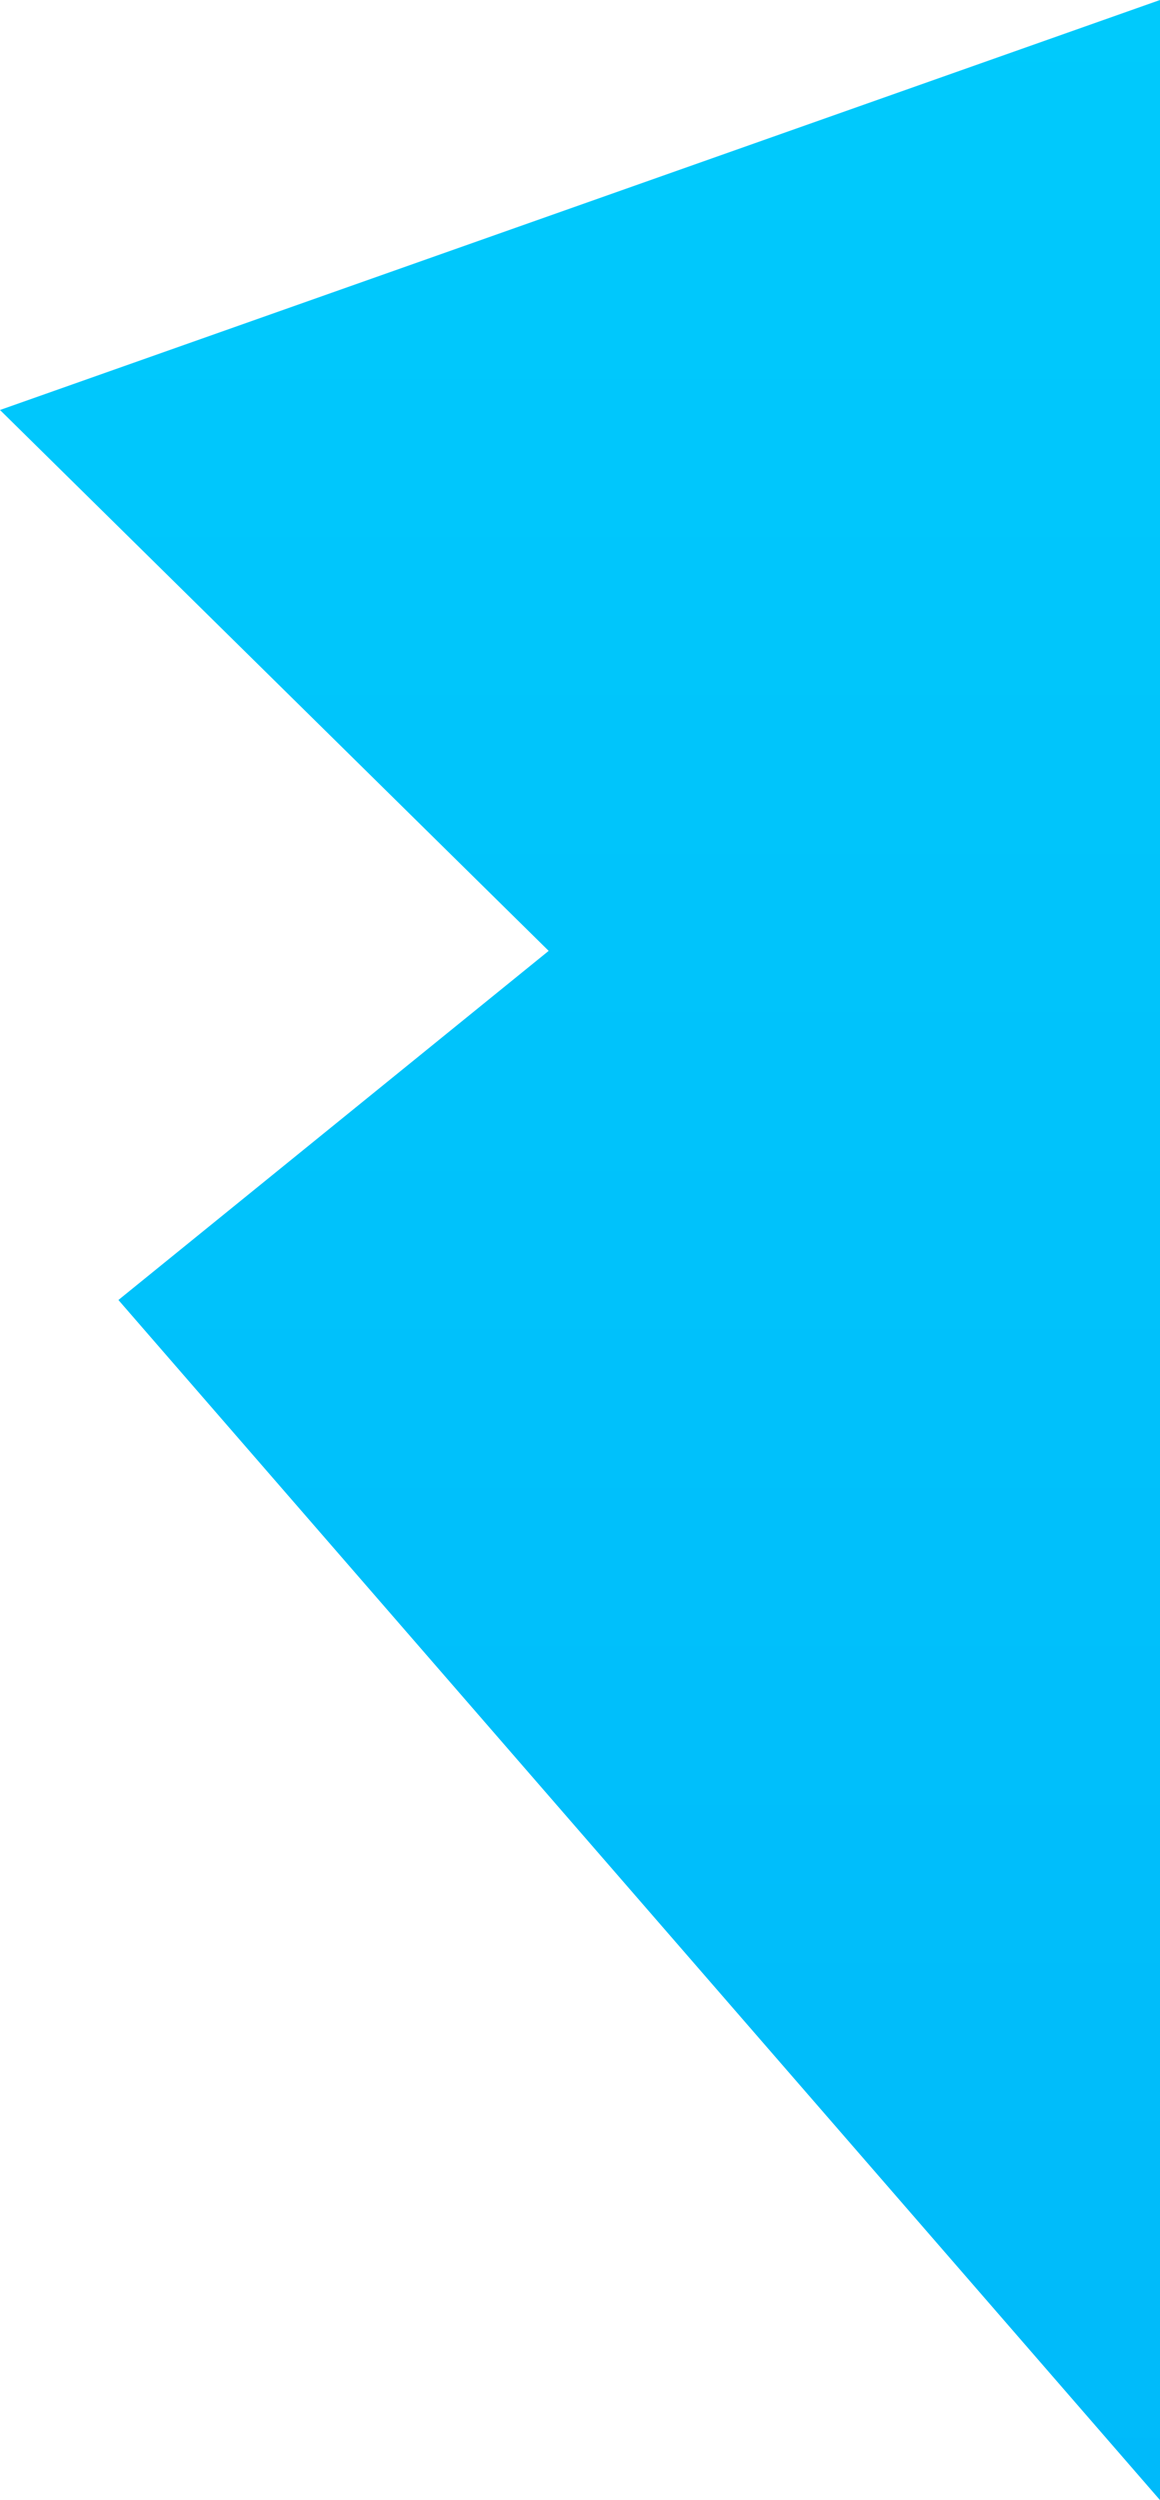 <svg xmlns="http://www.w3.org/2000/svg" xmlns:xlink="http://www.w3.org/1999/xlink" width="401.32" height="864.63" viewBox="0 0 401.32 864.63">
  <defs>
    <linearGradient id="linear-gradient" x1="0.5" x2="0.5" y2="1" gradientUnits="objectBoundingBox">
      <stop offset="0" stop-color="#00cafc"/>
      <stop offset="1" stop-color="#00bafa"/>
    </linearGradient>
  </defs>
  <path id="Path_23" data-name="Path 23" d="M3915.235,2890.621l-401.32,141.792,189.823,187.06-148.856,120.74,360.353,415.039Z" transform="translate(-3513.915 -2890.621)" fill="url(#linear-gradient)"/>
</svg>
